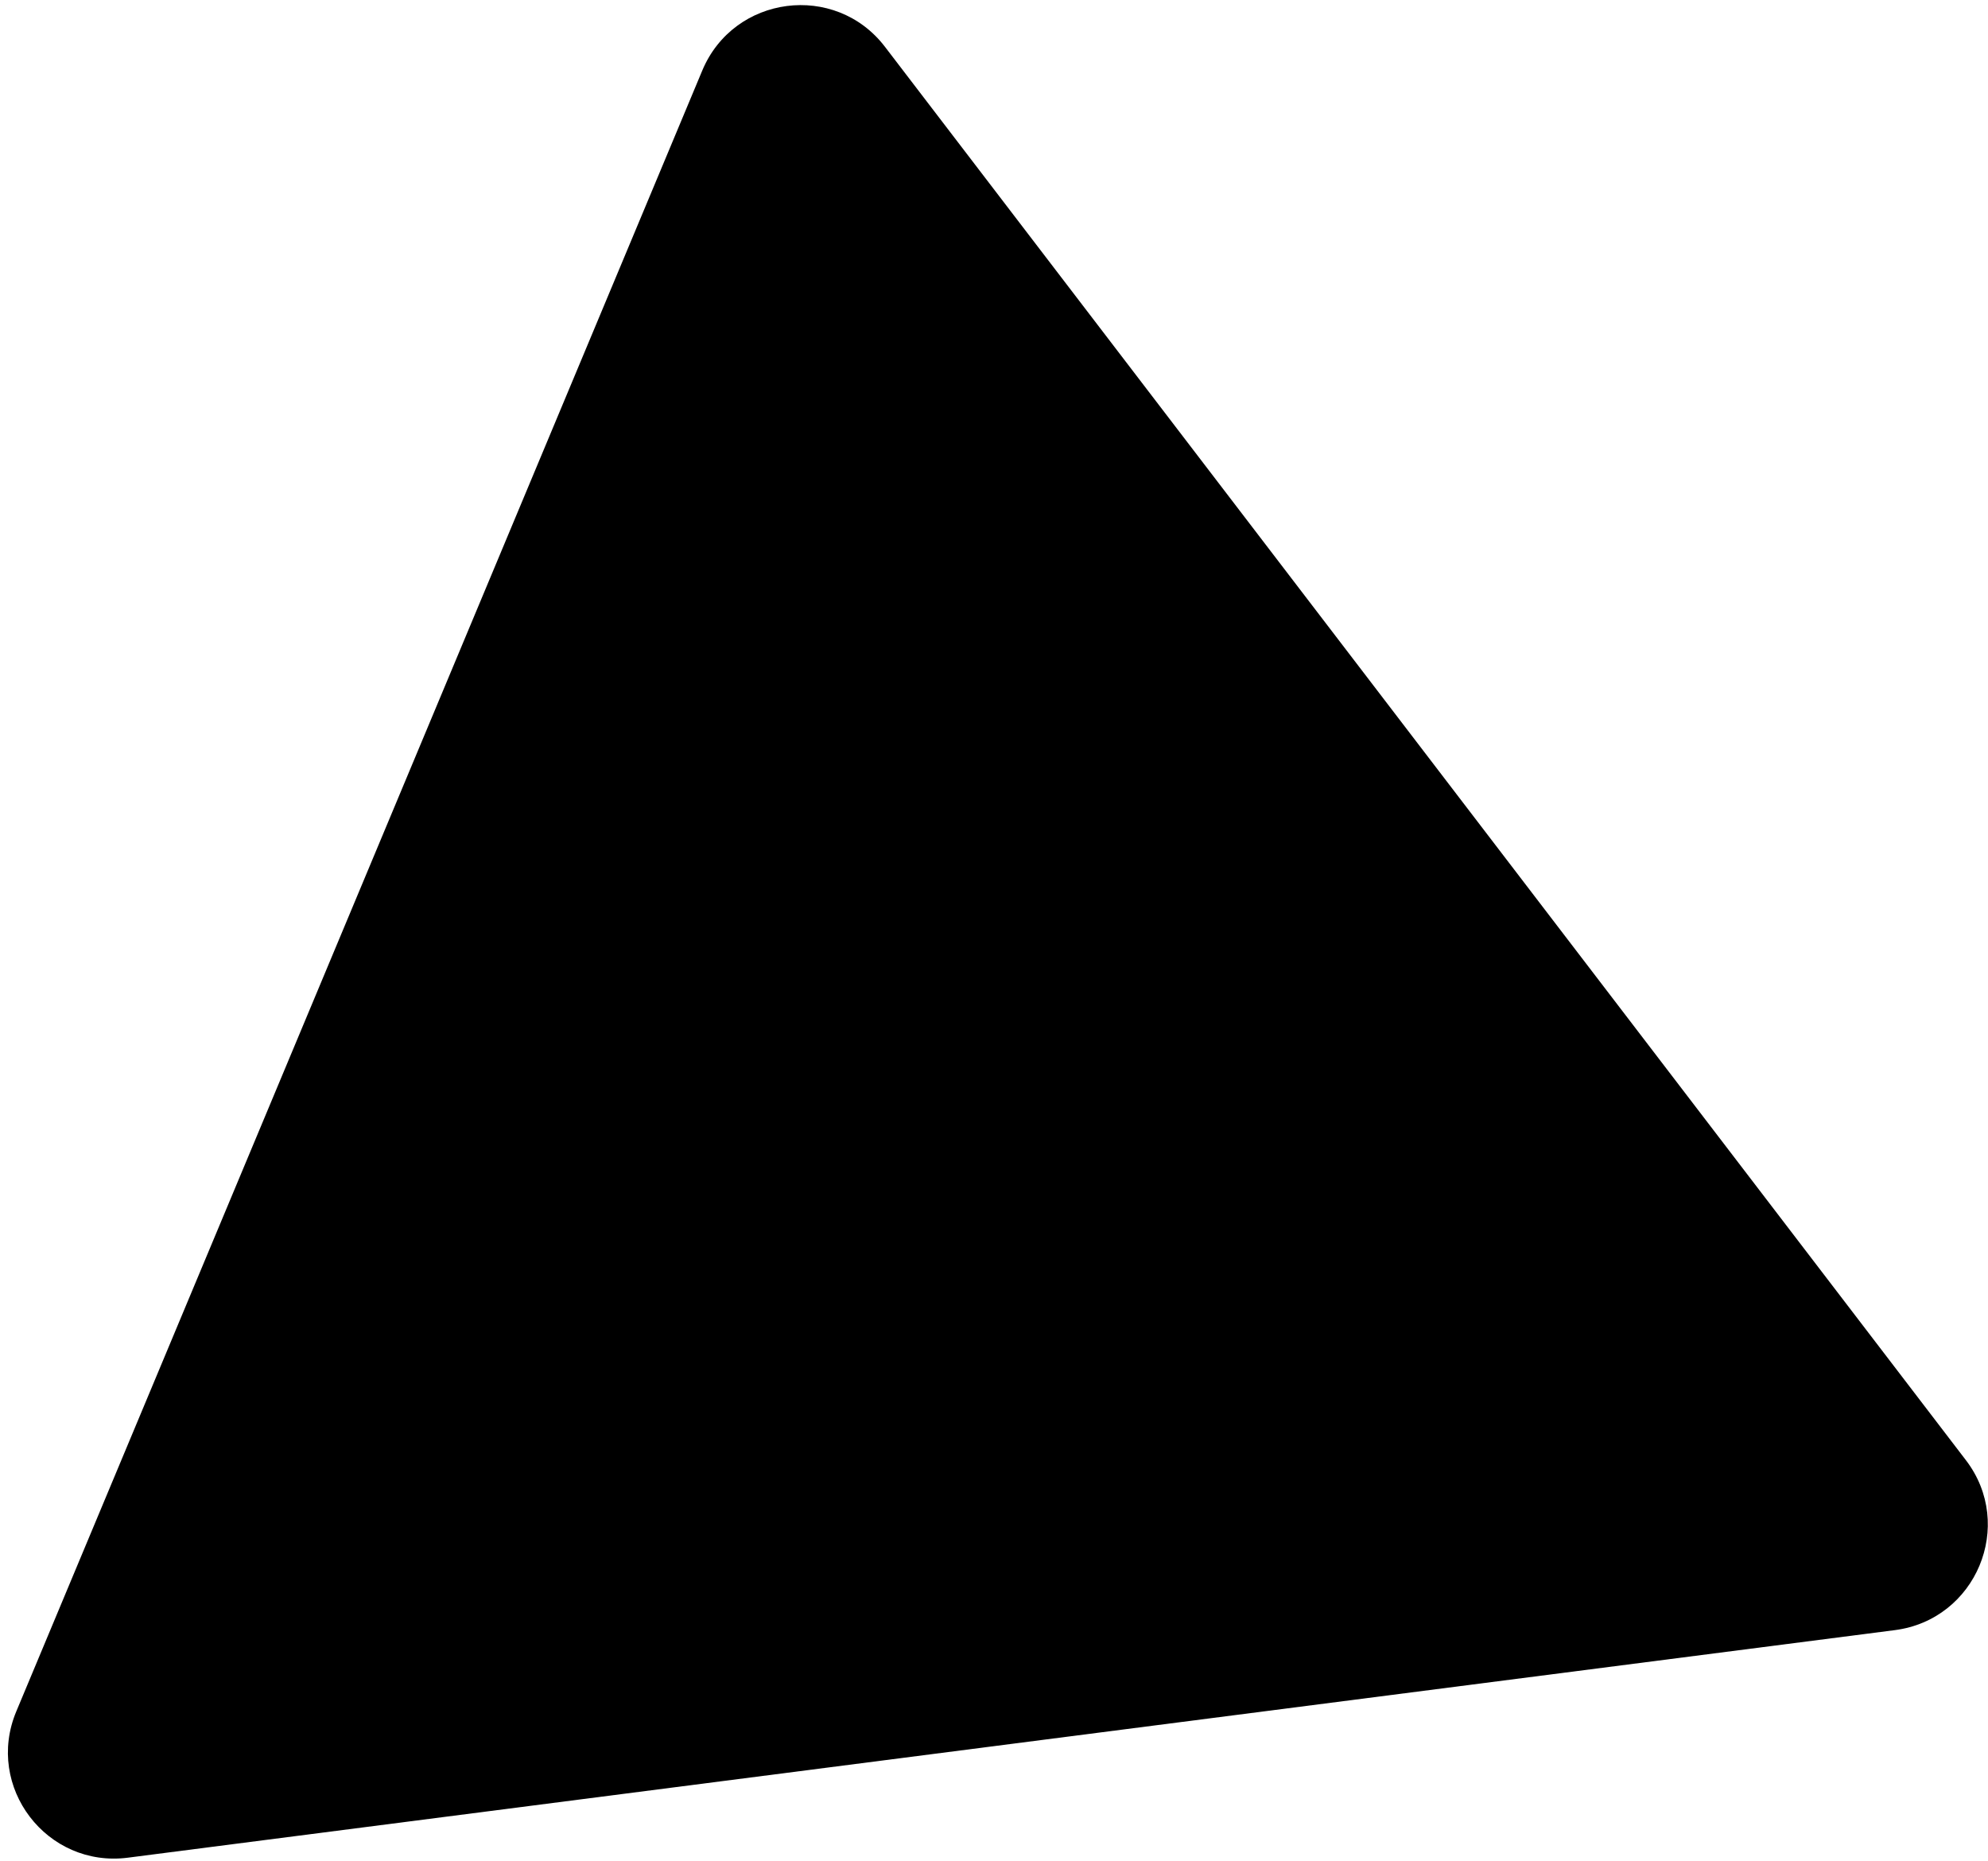 <svg width="187" height="175" viewBox="0 0 187 175" xmlns="http://www.w3.org/2000/svg">
  <path d="M184.92 137.332C189.598 143.447 185.882 152.333 178.237 153.318L12.032 174.72C4.395 175.704 -1.437 168.064 1.532 160.964L66.059 6.633C69.027 -0.467 78.572 -1.705 83.244 4.403L184.92 137.332Z"/>
</svg>
